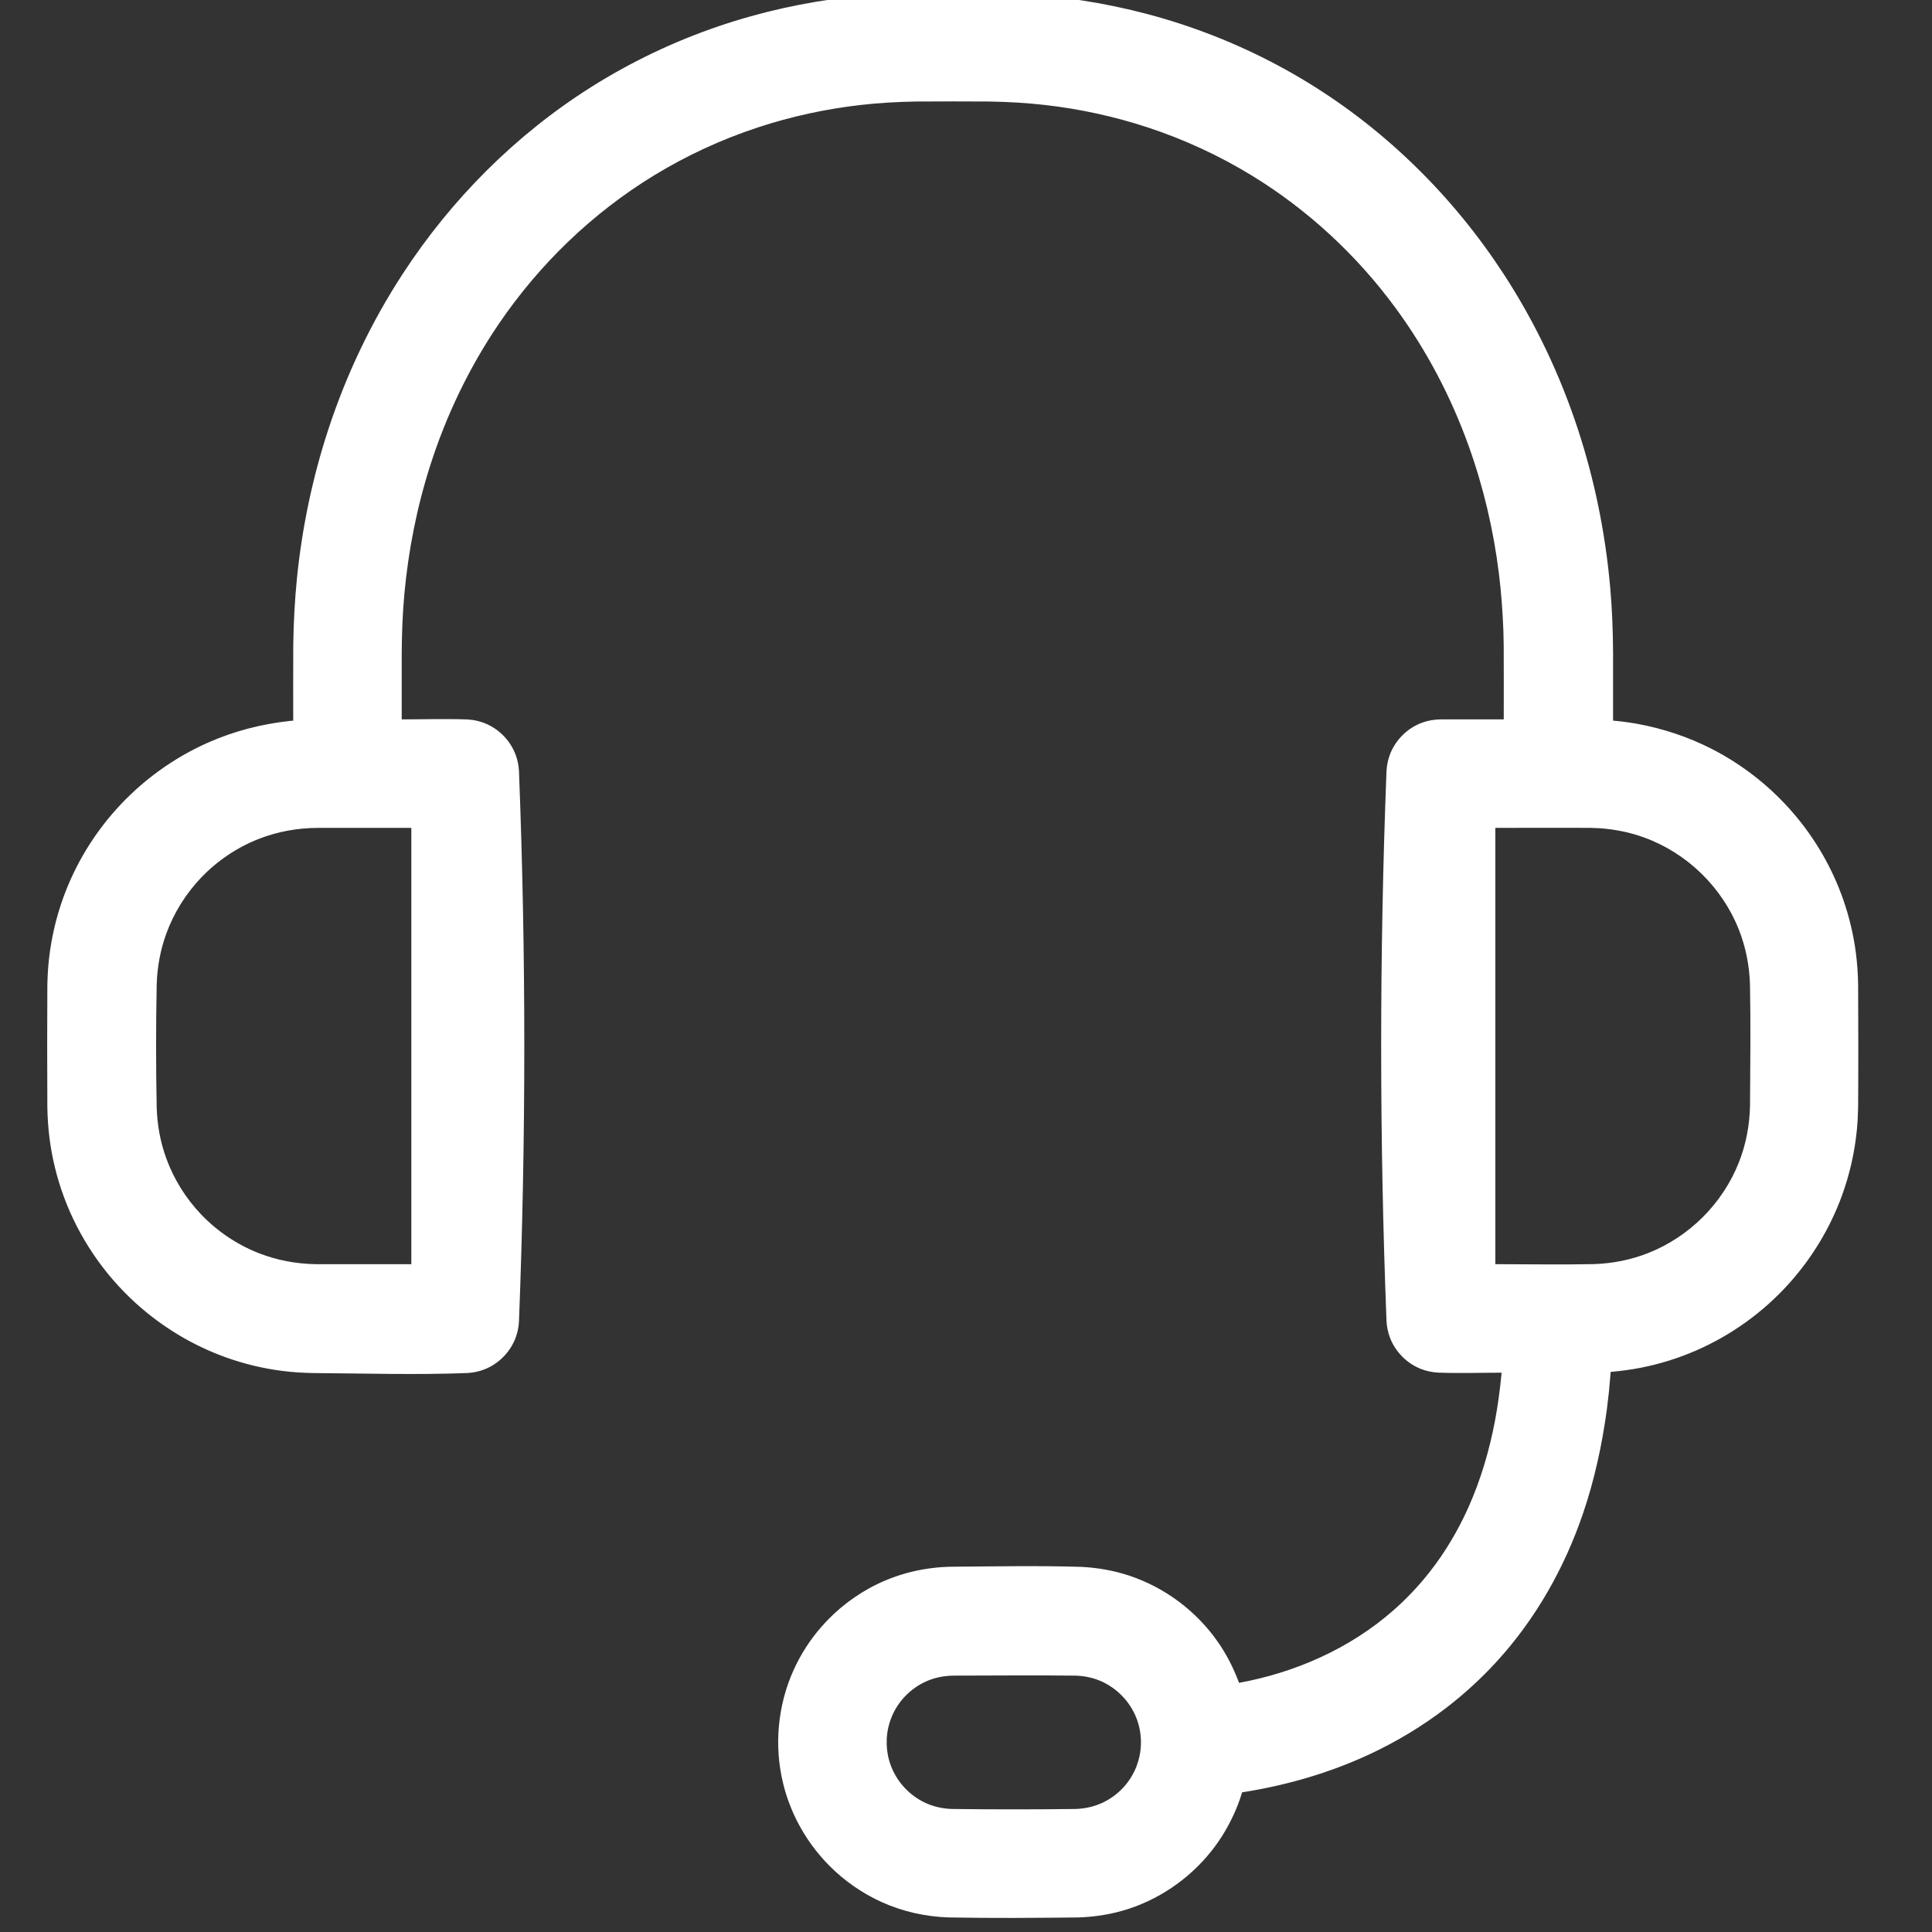 <?xml version="1.0" encoding="UTF-8" standalone="no"?>
<!DOCTYPE svg PUBLIC "-//W3C//DTD SVG 1.1//EN" "http://www.w3.org/Graphics/SVG/1.1/DTD/svg11.dtd">
<svg width="100%" height="100%" viewBox="0 0 55 55" version="1.1" xmlns="http://www.w3.org/2000/svg" xmlns:xlink="http://www.w3.org/1999/xlink" xml:space="preserve" style="fill-rule:evenodd;clip-rule:evenodd;stroke-linejoin:round;stroke-miterlimit:1.414;">
    <rect x="0" y="0" width="55" height="55" fill="#333333" stroke="none"/>
    <g transform="matrix(0.986,0,0,0.986,-1868.5,-1288.73)">
        <g transform="matrix(0.116,0,0,0.116,1894.93,1307)">
            <path d="M400.85,181L400.85,162.7C400.85,118.9 385.35,78.2 357.25,48C328.45,17 288.85,0 245.65,0L230.55,0C187.35,0 147.75,17 118.95,48C90.85,78.2 75.35,118.9 75.35,162.7L75.35,181C41.25,183.3 14.15,211.7 14.15,246.4L14.15,275C14.15,311.1 43.55,340.5 79.65,340.5L116.55,340.5C123.15,340.5 128.55,335.1 128.55,328.5L128.55,192.8C128.55,186.2 123.15,180.8 116.55,180.8L99.35,180.8L99.35,162.7C99.35,83.6 155.75,24 230.45,24L245.55,24C320.35,24 376.65,83.6 376.65,162.7L376.65,180.8L359.45,180.8C352.85,180.8 347.45,186.2 347.45,192.8L347.45,328.4C347.45,335 352.85,340.4 359.45,340.4L376.25,340.4C371.35,403 328.25,417.5 308.25,420.8C302.75,403.9 286.85,391.7 268.15,391.7L238.15,391.7C214.95,391.7 196.05,410.6 196.05,433.8C196.05,457 214.95,476 238.15,476L268.25,476C287.65,476 303.95,462.8 308.85,445C318.65,443.6 334.15,440.1 349.55,431.1C371.25,418.4 396.95,392.5 400.35,340.3C434.65,338.2 461.85,309.7 461.85,274.9L461.85,246.3C461.95,211.7 434.95,183.2 400.85,181ZM104.75,316.4L79.85,316.4C56.95,316.4 38.35,297.8 38.35,274.9L38.35,246.3C38.35,223.4 56.95,204.8 79.85,204.8L104.75,204.8L104.75,316.4ZM268.25,452L238.15,452C228.15,452 220.05,443.9 220.05,433.9C220.05,423.9 228.15,415.8 238.15,415.8L268.25,415.8C278.25,415.8 286.35,423.9 286.35,433.9C286.35,443.9 278.25,452 268.25,452ZM437.95,274.9C437.95,297.8 419.35,316.4 396.45,316.4L371.55,316.4L371.55,204.8L396.45,204.8C419.35,204.8 437.95,223.4 437.95,246.3L437.95,274.9Z" style="fill:rgb(255,255,255);fill-rule:nonzero;"/>
        </g>
        <g transform="matrix(0.116,0,0,0.116,1894.93,1307)">
            <path d="M269.956,390.233C274.062,390.441 278.103,391.139 282.008,392.444C290.868,395.405 298.662,401.267 304.001,408.929C306.117,411.967 307.799,415.251 309.114,418.708L309.255,419.1C323.29,416.538 336.795,410.58 347.572,401.145C350.895,398.236 353.944,395.02 356.673,391.549C360.574,386.589 363.808,381.119 366.377,375.359C369.429,368.514 371.558,361.285 372.955,353.928C373.71,349.949 374.232,345.935 374.614,341.904C369.329,341.904 364.04,342.091 358.758,341.886C357.298,341.793 355.87,341.502 354.508,340.962C351.056,339.595 348.256,336.795 346.888,333.343C346.348,331.98 346.057,330.552 345.965,329.092C344.193,283.465 344.193,237.735 345.965,192.108C346.057,190.648 346.348,189.22 346.888,187.858C348.297,184.302 351.226,181.44 354.816,180.12C356.304,179.573 357.857,179.319 359.439,179.296L375.146,179.296C375.146,173.153 375.17,167.009 375.136,160.866C375.106,159.042 375.107,159.045 375.055,157.221C374.868,152.449 374.525,147.691 373.935,142.95C372.594,132.177 370.111,121.542 366.443,111.321C362.044,99.058 355.932,87.405 348.217,76.901C338.553,63.744 326.386,52.46 312.453,43.941C304.306,38.959 295.581,34.934 286.51,31.95C278.186,29.212 269.578,27.352 260.872,26.364C256.355,25.852 251.825,25.599 247.281,25.514C241.095,25.477 234.908,25.477 228.721,25.514C224.183,25.599 219.659,25.852 215.147,26.364C206.447,27.352 197.846,29.213 189.528,31.95C180.46,34.934 171.736,38.96 163.591,43.941C148.281,53.301 135.132,65.992 125.044,80.82C117.67,91.659 111.943,103.598 107.953,116.081C104.616,126.521 102.485,137.33 101.499,148.242C101.064,153.054 100.88,157.874 100.853,162.704L100.853,179.296C106.316,179.296 111.783,179.115 117.242,179.314C117.697,179.344 118.146,179.389 118.598,179.453C119.807,179.653 120.982,179.987 122.099,180.496C125.38,181.989 127.978,184.783 129.229,188.163C129.699,189.433 129.951,190.759 130.036,192.108C131.809,237.769 131.805,283.532 130.036,329.192C129.95,330.541 129.699,331.867 129.229,333.137C127.901,336.725 125.052,339.652 121.493,341.062C120.131,341.602 118.702,341.893 117.242,341.986C104.434,342.483 91.604,342.077 78.785,341.998C76.225,341.948 73.674,341.787 71.133,341.464C66.461,340.869 61.853,339.774 57.412,338.206C49.003,335.238 41.228,330.565 34.628,324.571C26.641,317.319 20.438,308.138 16.721,298.009C15.004,293.332 13.815,288.46 13.185,283.517C12.862,280.976 12.701,278.424 12.651,275.864C12.598,265.766 12.596,255.668 12.651,245.57C12.692,243.379 12.81,241.194 13.05,239.016C13.633,233.723 14.853,228.504 16.677,223.501C19.605,215.464 24.103,208.014 29.822,201.656C36.215,194.546 44.121,188.811 52.881,184.975C59.221,182.198 65.935,180.466 72.809,179.709L73.62,179.63L73.847,179.61C73.847,173.285 73.825,166.959 73.858,160.633C73.949,155.168 74.218,149.716 74.765,144.276C76.032,131.667 78.629,119.187 82.579,107.144C87.051,93.512 93.254,80.449 101.089,68.428C113.227,49.805 129.266,33.714 148.093,21.859C157.988,15.627 168.611,10.562 179.681,6.792C190.279,3.184 201.267,0.757 212.391,-0.494C217.748,-1.096 223.121,-1.391 228.509,-1.491C234.224,-1.526 239.939,-1.503 245.655,-1.503C251.054,-1.47 256.442,-1.241 261.816,-0.705C272.97,0.406 284.006,2.696 294.664,6.174C305.782,9.803 316.474,14.724 326.45,20.83C345.987,32.788 362.614,49.254 375.111,68.428C382.946,80.449 389.15,93.512 393.621,107.144C397.783,119.833 400.437,133.003 401.627,146.301C402.115,151.755 402.325,157.221 402.353,162.696L402.353,179.607C403.238,179.68 404.119,179.78 405,179.885C406.067,180.026 407.129,180.187 408.19,180.366C414.674,181.547 420.953,183.606 426.829,186.602C434.636,190.582 441.632,196.111 447.329,202.768C452.718,209.063 456.926,216.36 459.654,224.186C461.139,228.447 462.188,232.858 462.779,237.331C463.136,240.034 463.306,242.75 463.351,245.475C463.388,255.561 463.422,265.648 463.348,275.733C463.313,277.658 463.221,279.578 463.033,281.494C462.485,287.079 461.233,292.593 459.307,297.865C456.363,305.924 451.85,313.385 446.106,319.757C439.686,326.88 431.734,332.606 422.935,336.42C418.563,338.315 413.989,339.74 409.314,340.662C406.921,341.133 404.508,341.456 402.08,341.68L401.76,341.706C401.639,343.289 401.501,344.869 401.347,346.449C401.183,348.009 401.001,349.566 400.802,351.122C399.6,359.934 397.717,368.639 394.836,377.062C390.209,390.594 383.059,403.236 373.387,413.807C369.548,418.002 365.339,421.856 360.832,425.322C354.864,429.911 348.376,433.804 341.548,436.969C331.85,441.464 321.527,444.469 310.99,446.197L310.025,446.346C309.775,447.158 309.775,447.155 309.508,447.96C309.211,448.797 309.213,448.794 308.899,449.628C307.477,453.177 305.672,456.541 303.408,459.626C298.027,466.957 290.389,472.539 281.739,475.365C277.671,476.694 273.461,477.356 269.189,477.494C258.469,477.608 247.746,477.695 237.027,477.489C231.222,477.305 225.518,476.034 220.223,473.624C215.432,471.443 211.051,468.389 207.335,464.662C204.118,461.434 201.404,457.706 199.327,453.65C197.785,450.639 196.596,447.449 195.791,444.163C193.488,434.766 194.418,424.692 198.407,415.877C200.142,412.042 202.442,408.467 205.197,405.285C209.094,400.786 213.907,397.095 219.267,394.506C224.997,391.738 231.238,390.322 237.587,390.2C248.375,390.126 259.172,389.901 269.956,390.233ZM230.555,1.503C225.252,1.537 219.961,1.761 214.682,2.287C203.743,3.377 192.921,5.622 182.469,9.033C171.573,12.588 161.096,17.411 151.32,23.395C132.162,35.12 115.862,51.269 103.608,70.069C95.915,81.872 89.826,94.697 85.436,108.081C81.554,119.918 79.002,132.184 77.757,144.577C77.151,150.604 76.885,156.648 76.854,162.704L76.854,181C76.832,181.148 76.831,181.301 76.787,181.443C76.653,181.878 76.322,182.234 75.898,182.4C75.759,182.454 75.607,182.466 75.461,182.499C74.421,182.576 73.385,182.671 72.349,182.785C65.804,183.589 59.417,185.31 53.405,188.033C46.878,190.99 40.862,195.042 35.659,199.969C28.478,206.771 22.889,215.234 19.502,224.53C17.761,229.308 16.595,234.291 16.039,239.345C15.81,241.426 15.696,243.513 15.658,245.606C15.603,255.679 15.605,265.753 15.658,275.827C15.706,278.272 15.859,280.71 16.168,283.137C16.769,287.856 17.905,292.507 19.544,296.973C23.094,306.648 29.021,315.418 36.649,322.345C42.76,327.894 49.925,332.261 57.676,335.106C62.142,336.745 66.793,337.881 71.512,338.481C73.94,338.79 76.378,338.944 78.824,338.992C91.578,339.07 104.345,339.478 117.089,338.983C118.221,338.911 119.329,338.685 120.386,338.266C123.158,337.168 125.374,334.887 126.409,332.093C126.773,331.11 126.967,330.083 127.033,329.039C128.798,283.481 128.802,237.82 127.033,192.262C126.967,191.218 126.773,190.19 126.409,189.207C125.345,186.335 123.028,183.998 120.148,182.943C118.985,182.516 117.775,182.321 116.539,182.303L99.35,182.303C99.195,182.279 99.034,182.278 98.885,182.23C98.431,182.082 98.068,181.719 97.92,181.264C97.872,181.115 97.871,180.955 97.846,180.8C97.846,174.144 97.819,167.488 97.857,160.832C97.95,155.328 98.252,149.839 98.87,144.368C100.054,133.895 102.292,123.537 105.621,113.535C109.671,101.368 115.343,89.734 122.558,79.128C132.886,63.948 146.349,50.958 162.022,41.375C170.365,36.274 179.3,32.151 188.588,29.094C197.101,26.293 205.904,24.388 214.808,23.377C219.42,22.853 224.045,22.595 228.684,22.507C234.895,22.47 241.107,22.47 247.318,22.507C251.963,22.594 256.593,22.853 261.211,23.377C270.121,24.387 278.931,26.292 287.45,29.094C296.74,32.15 305.677,36.273 314.022,41.375C329.223,50.67 342.353,63.175 352.543,77.78C360.521,89.215 366.685,101.889 370.922,115.166C374.137,125.239 376.255,135.649 377.324,146.166C377.883,151.662 378.122,157.173 378.153,162.696L378.153,180.8C378.128,180.955 378.128,181.115 378.079,181.264C377.932,181.719 377.568,182.082 377.114,182.23C376.965,182.278 376.804,182.279 376.65,182.303C370.737,182.303 364.821,182.102 358.912,182.317C357.692,182.397 356.505,182.653 355.378,183.131C352.799,184.224 350.715,186.362 349.684,188.965C349.265,190.022 349.04,191.129 348.968,192.262C347.2,237.786 347.2,283.414 348.968,328.938C349.04,330.071 349.265,331.178 349.684,332.235C350.78,335.001 353.06,337.231 355.854,338.257C357.015,338.684 358.226,338.879 359.46,338.897L376.249,338.897C376.412,338.924 376.581,338.925 376.737,338.978C377.214,339.142 377.583,339.543 377.707,340.031C377.747,340.191 377.734,340.36 377.748,340.524C377.627,341.981 377.49,343.434 377.338,344.887C376.167,355.033 373.951,365.067 370.014,374.518C366.958,381.853 362.906,388.774 357.833,394.9C351.601,402.425 343.888,408.636 335.285,413.252C328.829,416.716 321.905,419.294 314.785,421.008C313.024,421.432 311.25,421.802 309.466,422.117C308.728,422.248 307.95,422.491 307.304,421.968C307.194,421.879 307.096,421.774 307.015,421.657C306.934,421.541 306.888,421.405 306.825,421.278C306.568,420.514 306.297,419.759 306.01,419.005C304.718,415.816 303.1,412.794 301.077,410.007C296.126,403.184 289.053,397.968 281.055,395.296C277.15,393.991 273.103,393.338 268.994,393.212C258.364,393.103 247.732,393.012 237.104,393.217C231.04,393.409 225.102,394.877 219.692,397.653C214.762,400.183 210.368,403.727 206.84,407.999C204.552,410.77 202.628,413.842 201.147,417.116C197.434,425.322 196.568,434.7 198.711,443.448C199.461,446.506 200.568,449.476 202.003,452.279C203.938,456.059 206.467,459.532 209.465,462.539C212.926,466.011 217.007,468.855 221.469,470.887C226.557,473.204 232.047,474.386 237.627,474.493C248.126,474.565 258.626,474.599 269.125,474.487C273.38,474.351 277.568,473.647 281.593,472.24C290.624,469.084 298.37,462.676 303.227,454.442C305.054,451.345 306.415,448.038 307.404,444.586L307.58,444.194C307.673,444.086 307.752,443.963 307.859,443.869C308.151,443.613 308.27,443.62 308.631,443.512C309.929,443.321 311.224,443.114 312.518,442.89C322.598,441.054 332.452,438.027 341.694,433.574C348.197,430.441 354.363,426.614 360.027,422.136C364.393,418.683 368.456,414.852 372.15,410.688C382.144,399.421 389.196,385.854 393.47,371.454C396.259,362.057 397.865,352.367 398.676,342.608L398.767,341.411L398.85,340.197L398.94,339.777C399.009,339.651 399.06,339.514 399.146,339.399C399.32,339.167 399.556,338.991 399.828,338.89C399.962,338.84 400.108,338.83 400.249,338.8C401.294,338.729 402.336,338.64 403.379,338.532C410.203,337.738 416.863,335.934 423.106,333.05C430.968,329.417 438.074,324.177 443.873,317.744C449.359,311.657 453.671,304.531 456.483,296.833C458.962,290.049 460.209,282.91 460.341,275.695C460.417,265.369 460.502,255.041 460.331,244.716C460.266,242.377 460.104,240.045 459.798,237.725C459.168,232.958 457.993,228.267 456.305,223.765C453.185,215.444 448.287,207.803 442.06,201.466C436.006,195.306 428.715,190.382 420.723,187.104C414.839,184.69 408.636,183.219 402.309,182.62L401.533,182.555L400.744,182.499L400.305,182.401C400.175,182.327 400.033,182.271 399.915,182.178C399.678,181.989 399.503,181.734 399.413,181.444C399.369,181.301 399.369,181.148 399.346,181C399.346,174.222 399.37,167.444 399.336,160.666C399.257,155.958 399.052,151.259 398.632,146.569C397.463,133.498 394.855,120.553 390.764,108.081C386.374,94.697 380.285,81.872 372.592,70.069C360.691,51.809 344.965,36.028 326.505,24.403C316.808,18.296 306.398,13.333 295.55,9.639C285.157,6.1 274.382,3.721 263.473,2.494C258.216,1.903 252.942,1.614 247.654,1.516C241.955,1.48 236.255,1.503 230.555,1.503ZM268.755,414.303C271.209,414.394 273.617,414.878 275.883,415.837C281.152,418.066 285.271,422.606 286.973,428.069C287.66,430.274 287.944,432.601 287.829,434.907C287.723,437.022 287.268,439.117 286.495,441.087C285.63,443.291 284.353,445.333 282.761,447.083C281.068,448.945 279.019,450.479 276.751,451.571C274.241,452.779 271.533,453.39 268.756,453.497C258.387,453.629 248.014,453.629 237.644,453.497C234.867,453.39 232.161,452.779 229.65,451.571C227.382,450.479 225.332,448.945 223.638,447.083C222.045,445.332 220.775,443.292 219.907,441.09C219.13,439.119 218.678,437.023 218.572,434.907C218.465,432.761 218.702,430.6 219.289,428.533C220.898,422.868 225.096,418.131 230.518,415.837C232.785,414.878 235.191,414.394 237.646,414.303C248.015,414.171 258.386,414.171 268.755,414.303ZM238.159,417.304C235.796,417.334 233.478,417.791 231.319,418.768C229.375,419.648 227.607,420.904 226.134,422.448C224.754,423.895 223.634,425.594 222.857,427.437C222.108,429.214 221.671,431.117 221.575,433.043C221.485,434.862 221.684,436.693 222.182,438.446C223.505,443.105 226.905,447.038 231.318,449.032C233.343,449.946 235.506,450.406 237.721,450.491C248.04,450.623 258.361,450.622 268.68,450.491C271.031,450.401 273.322,449.884 275.447,448.861C277.368,447.937 279.103,446.636 280.537,445.06C281.883,443.58 282.965,441.852 283.696,439.989C284.35,438.32 284.736,436.548 284.825,434.757C284.923,432.803 284.684,430.832 284.102,428.963C282.661,424.338 279.172,420.494 274.711,418.606C272.794,417.795 270.757,417.386 268.681,417.309C258.508,417.18 248.333,417.304 238.159,417.304ZM397.005,203.3C401.862,203.388 406.661,204.236 411.229,205.909C417.406,208.171 423.034,211.876 427.572,216.638C431.393,220.646 434.434,225.388 436.468,230.539C438.386,235.397 439.348,240.535 439.45,245.745C439.506,255.832 439.636,265.922 439.439,276.008C439.285,281.028 438.316,285.981 436.468,290.661C434.434,295.812 431.393,300.554 427.572,304.563C423.276,309.07 418.004,312.63 412.212,314.917C407.355,316.835 402.217,317.798 397.007,317.9L396.455,317.904L371.55,317.904L371.086,317.83C370.946,317.759 370.794,317.709 370.667,317.617C370.41,317.43 370.219,317.167 370.121,316.865C370.072,316.716 370.072,316.555 370.047,316.4L370.047,204.8C370.072,204.645 370.072,204.484 370.121,204.335C370.268,203.881 370.631,203.518 371.086,203.37C371.235,203.322 371.396,203.321 371.55,203.296C380.035,203.296 388.521,203.242 397.005,203.3ZM105.214,203.37C105.354,203.441 105.506,203.491 105.633,203.584C105.89,203.77 106.081,204.033 106.179,204.335C106.228,204.484 106.228,204.645 106.253,204.8L106.253,316.4C106.228,316.555 106.228,316.716 106.179,316.865C106.032,317.319 105.668,317.682 105.214,317.83C105.065,317.879 104.904,317.879 104.749,317.904C96.08,317.904 87.409,318.058 78.741,317.889C73.721,317.735 68.769,316.764 64.089,314.918C58.296,312.632 53.023,309.07 48.728,304.563C44.907,300.553 41.867,295.813 39.833,290.661C37.915,285.803 36.952,280.666 36.85,275.455C36.794,265.368 36.664,255.278 36.861,245.192C37.015,240.171 37.986,235.22 39.833,230.539C41.867,225.387 44.906,220.647 48.728,216.638C53.023,212.13 58.296,208.569 64.089,206.283C68.943,204.367 74.087,203.394 79.296,203.3L79.845,203.296L104.749,203.296C104.904,203.321 105.059,203.346 105.214,203.37ZM79.855,206.303C74.832,206.338 69.875,207.232 65.192,209.08C59.804,211.206 54.9,214.52 50.904,218.712C47.125,222.678 44.169,227.412 42.282,232.557C40.784,236.64 40,240.927 39.867,245.268C39.667,255.487 39.667,265.713 39.867,275.932C40,280.273 40.784,284.56 42.282,288.643C44.169,293.788 47.125,298.522 50.904,302.488C54.9,306.68 59.805,309.994 65.192,312.12C69.711,313.904 74.488,314.799 79.334,314.893L79.855,314.897L103.246,314.897L103.246,206.303C95.449,206.303 87.652,206.303 79.855,206.303ZM373.054,206.303L373.054,314.897C381.197,314.897 389.341,315.042 397.483,314.883C402.151,314.74 406.756,313.839 411.107,312.121C421.338,308.08 429.632,299.789 433.671,289.557C435.454,285.04 436.349,280.262 436.443,275.417C436.499,265.368 436.629,255.315 436.433,245.268C436.29,240.6 435.389,235.995 433.671,231.644C429.511,221.105 420.836,212.629 410.195,208.732C405.947,207.177 401.484,206.389 396.968,206.307C388.997,206.252 381.025,206.303 373.054,206.303Z" style="fill:rgb(255,255,255);fill-rule:nonzero;"/>
        </g>
    </g>
</svg>
